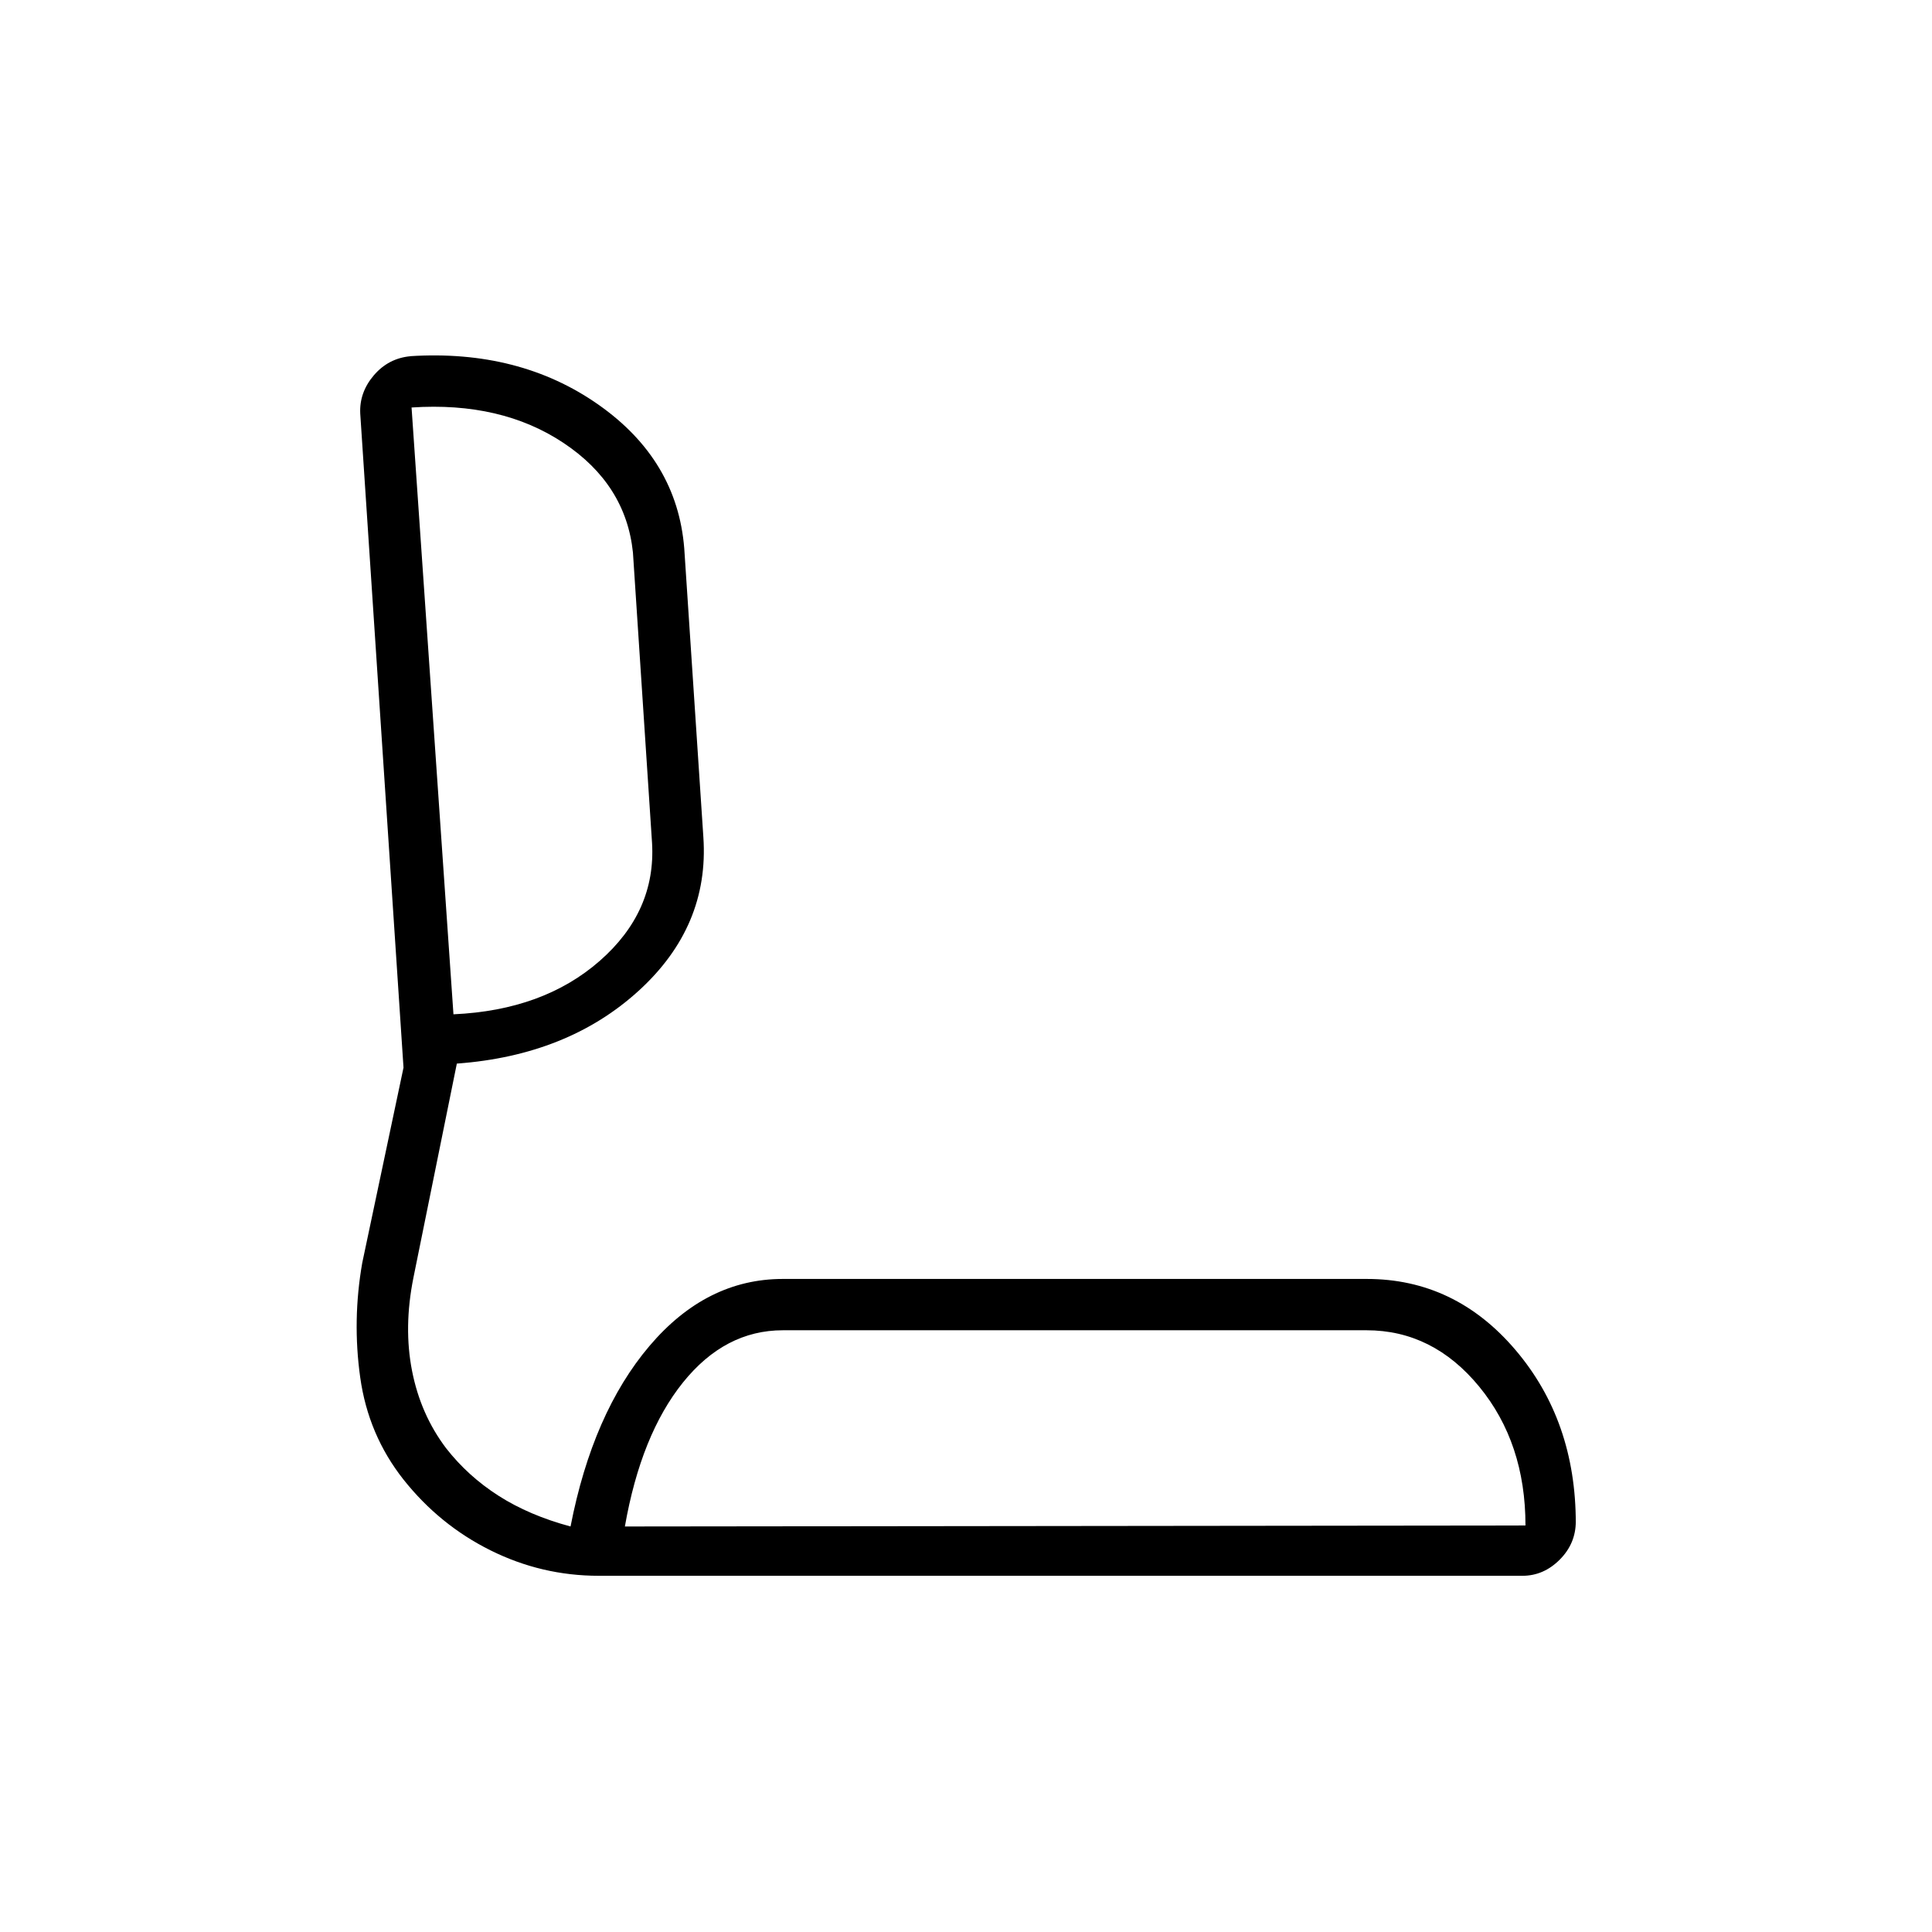 <svg xmlns="http://www.w3.org/2000/svg" height="24" viewBox="0 -960 960 960" width="24"><path d="M297.5-177q-28.31 0-53.7-12.61-25.39-12.61-43.34-35.25Q183-247 179-275.5t1-57l20.5-97-21.5-325q-.5-10.5 6.75-19T204-783h-.44q54.44-3.5 93.69 24T340-687.5l9.5 143.5q3 44.31-32.21 76.37T227-431.5l-21.58 106.42q-4.92 24.58-.67 46.26t16.91 38.42q10.84 13.9 26.09 23.65Q263-207 283.5-201.5q11-56.5 39.26-89.75Q351.02-324.5 389-324.5h290.14q43.86 0 73.86 35.25t30 86v-.75q0 11-8 19t-18.5 8h-459Zm13-24.5L758-202q0-41-23-69t-56-28H389q-28.79 0-49.65 25.96-20.85 25.95-28.85 71.54ZM225.32-456Q270-458 298-482.54q28-24.53 26-58.58l-9.5-144.38q-3.52-33.79-34.46-54.39-30.94-20.61-75.54-17.63L225.32-456ZM534.5-201.5ZM214.5-608Z"/></svg>